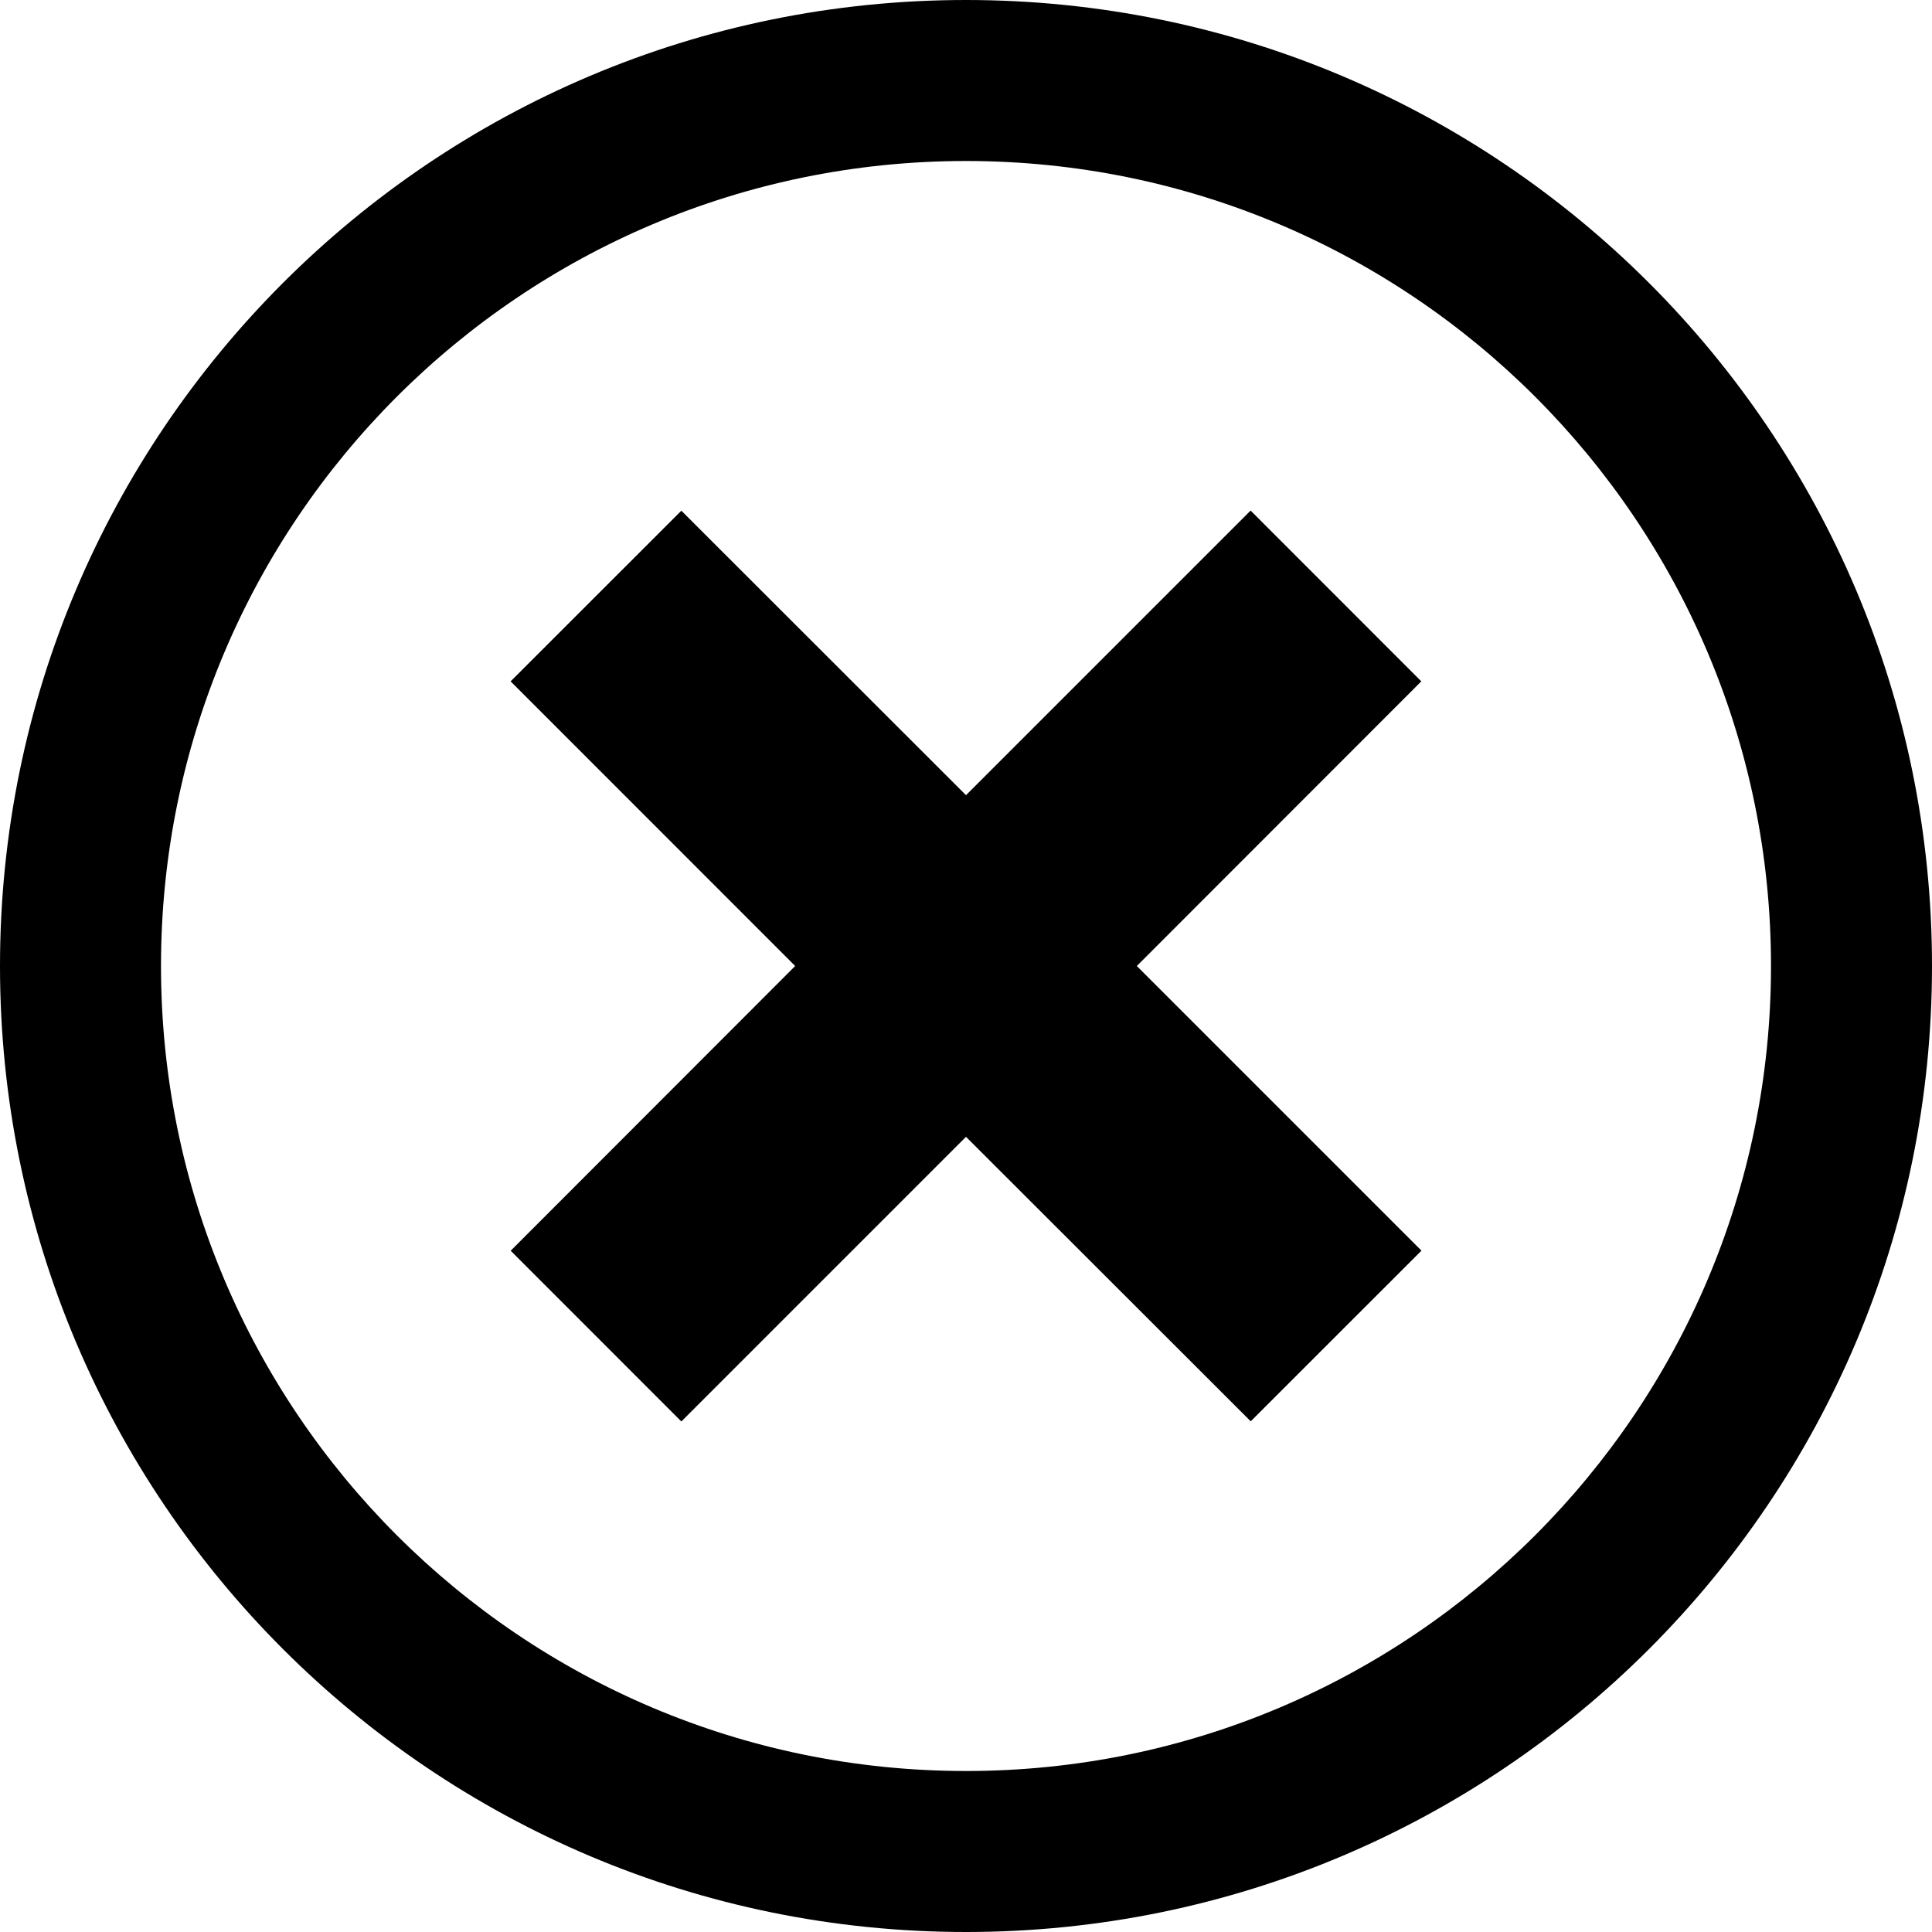 <svg class="icon" viewBox="0 0 1024 1024" xmlns="http://www.w3.org/2000/svg" xmlns:xlink="http://www.w3.org/1999/xlink" id="icon-error-line"><defs><style type="text/css"></style></defs><path d="M512 0c282.752 0 512 229.248 512 512s-229.248 512-512 512S0 794.752 0 512 229.248 0 512 0z m0 85.333C276.352 85.333 85.333 276.352 85.333 512s191.019 426.667 426.667 426.667 426.667-191.019 426.667-426.667S747.648 85.333 512 85.333z m150.869 185.301l90.453 90.496L602.539 512l150.869 150.869-90.496 90.453L512 602.539l-150.869 150.869-90.453-90.496L421.461 512 270.635 361.131l90.496-90.453L512 421.461l150.869-150.869z" p-id="5927" /></svg>
